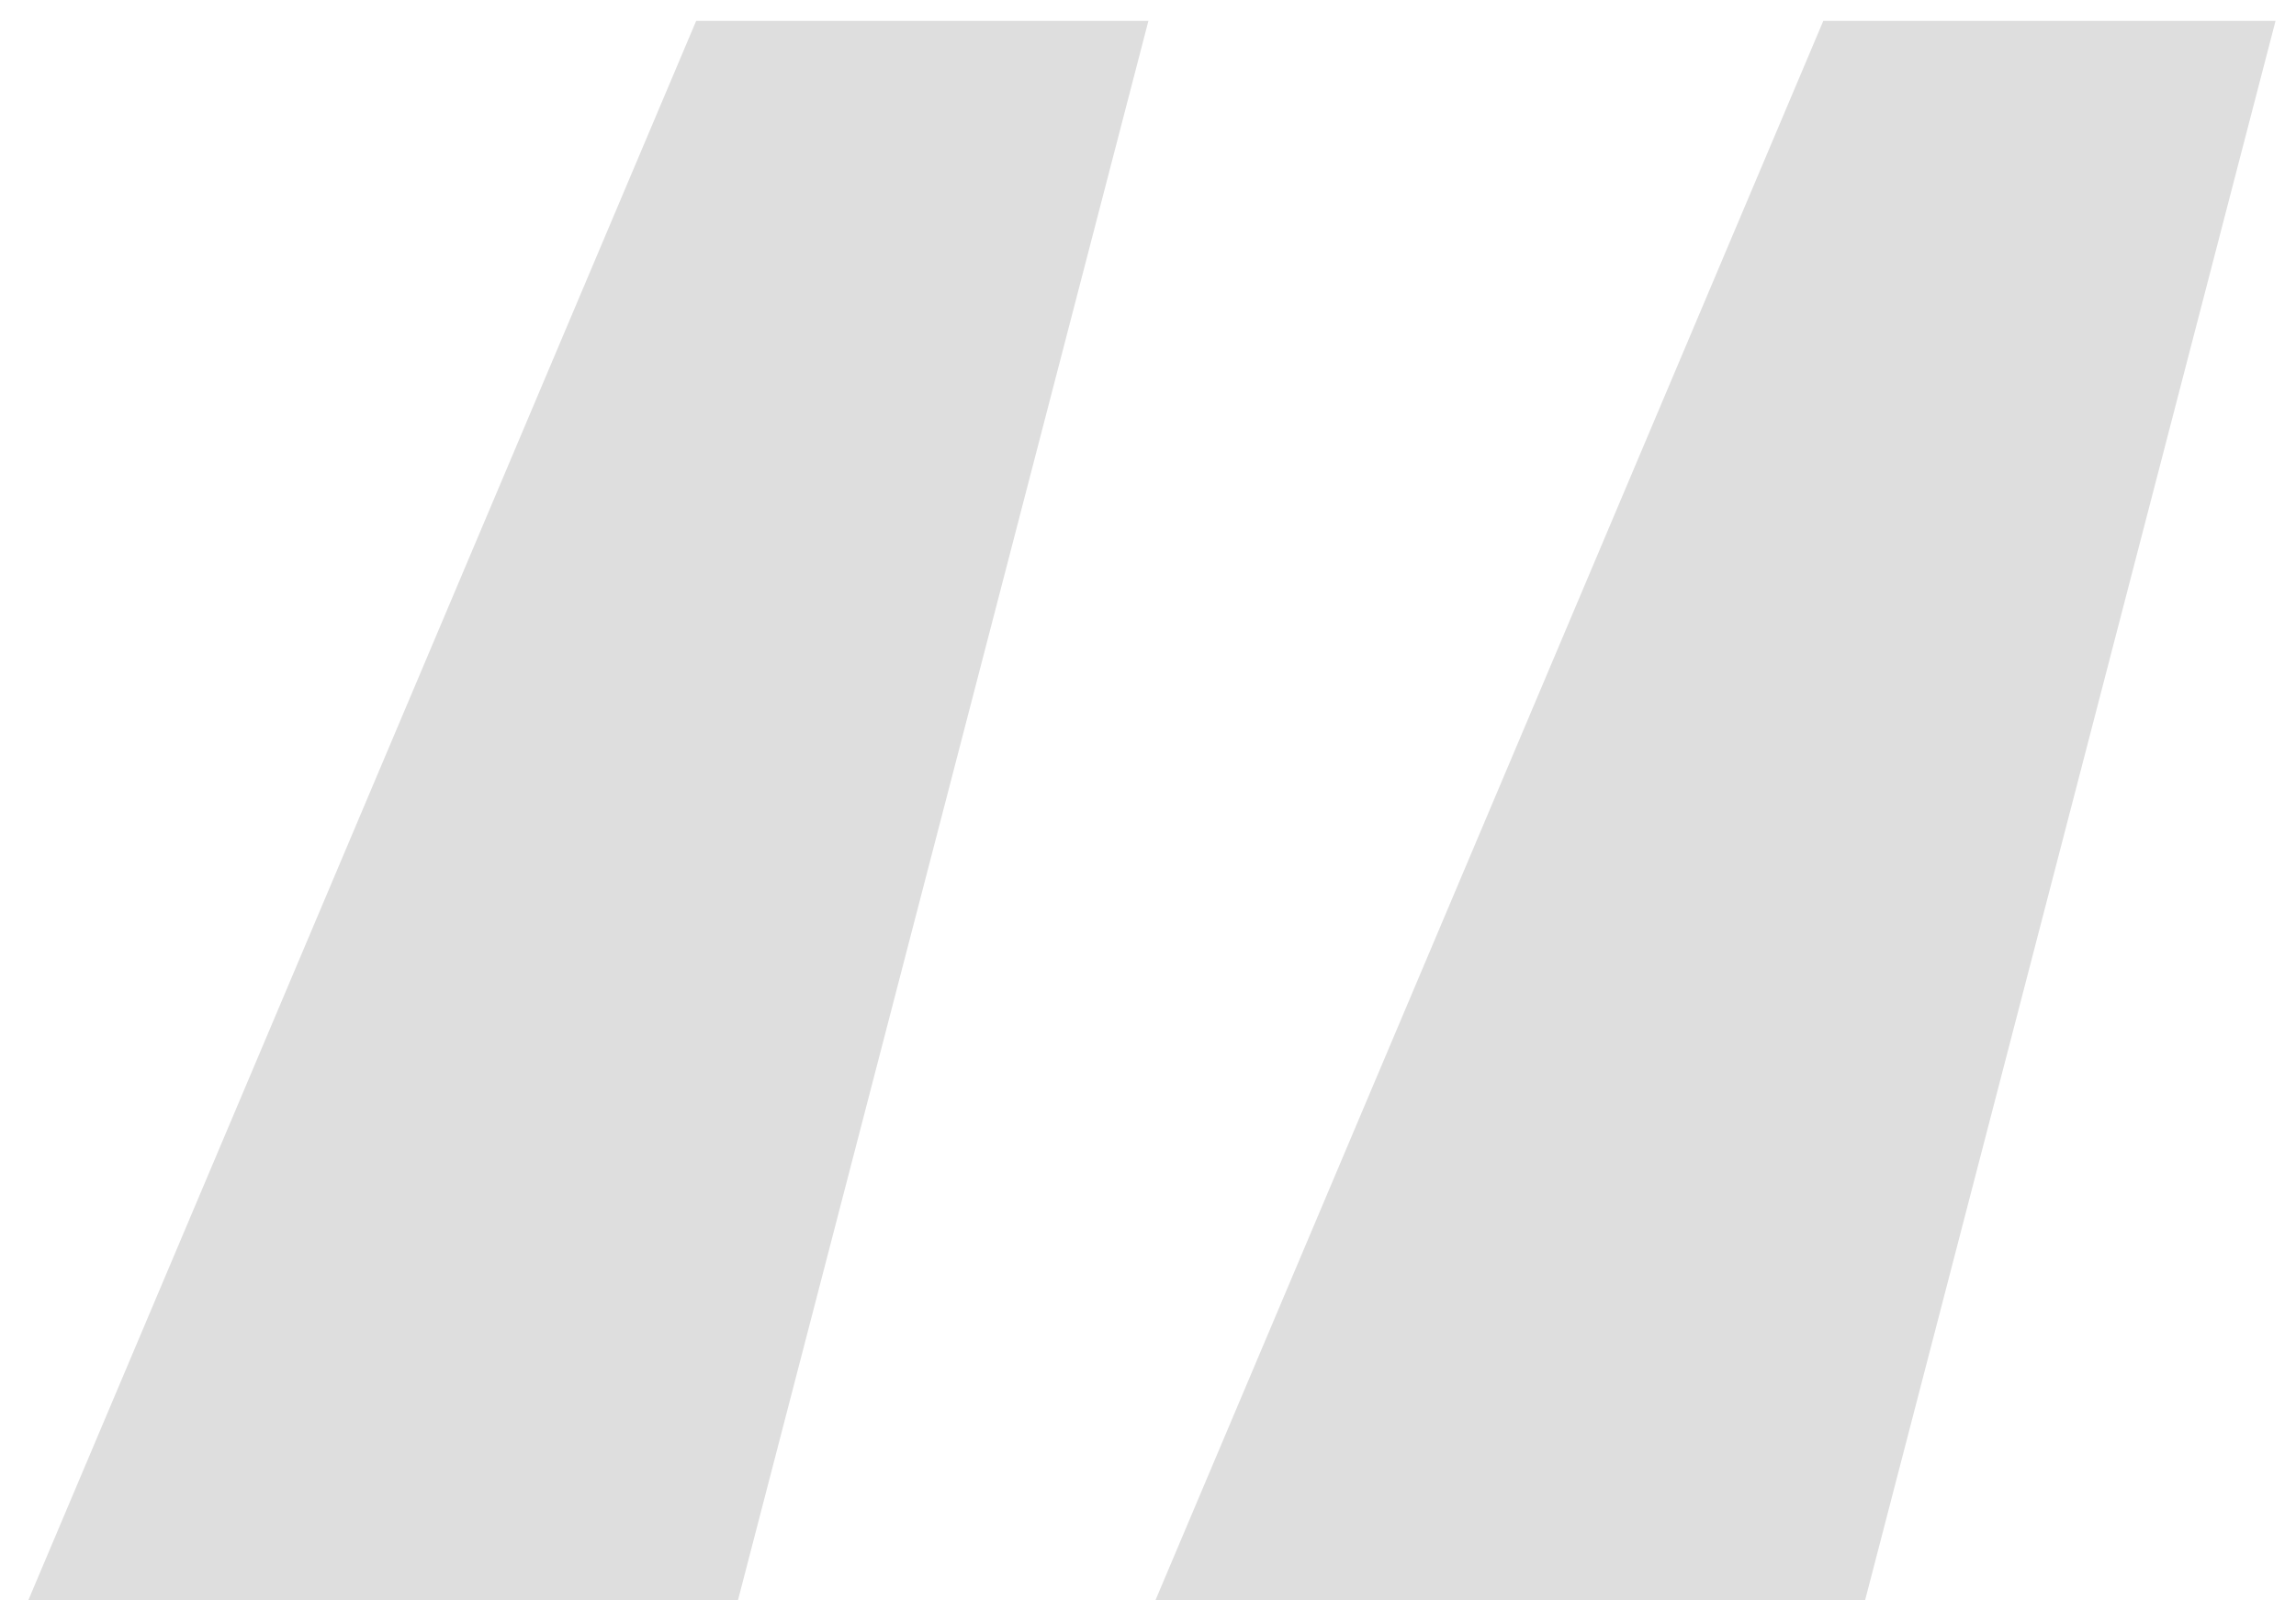 <svg width="66" height="46" viewBox="0 0 66 46" fill="none" xmlns="http://www.w3.org/2000/svg">
<path d="M21.212 46H0.812L20.012 0.6H33.012L21.212 46ZM53.612 46H33.212L52.412 0.6H65.412L53.612 46Z" fill="#DEDEDE"/>
</svg>
